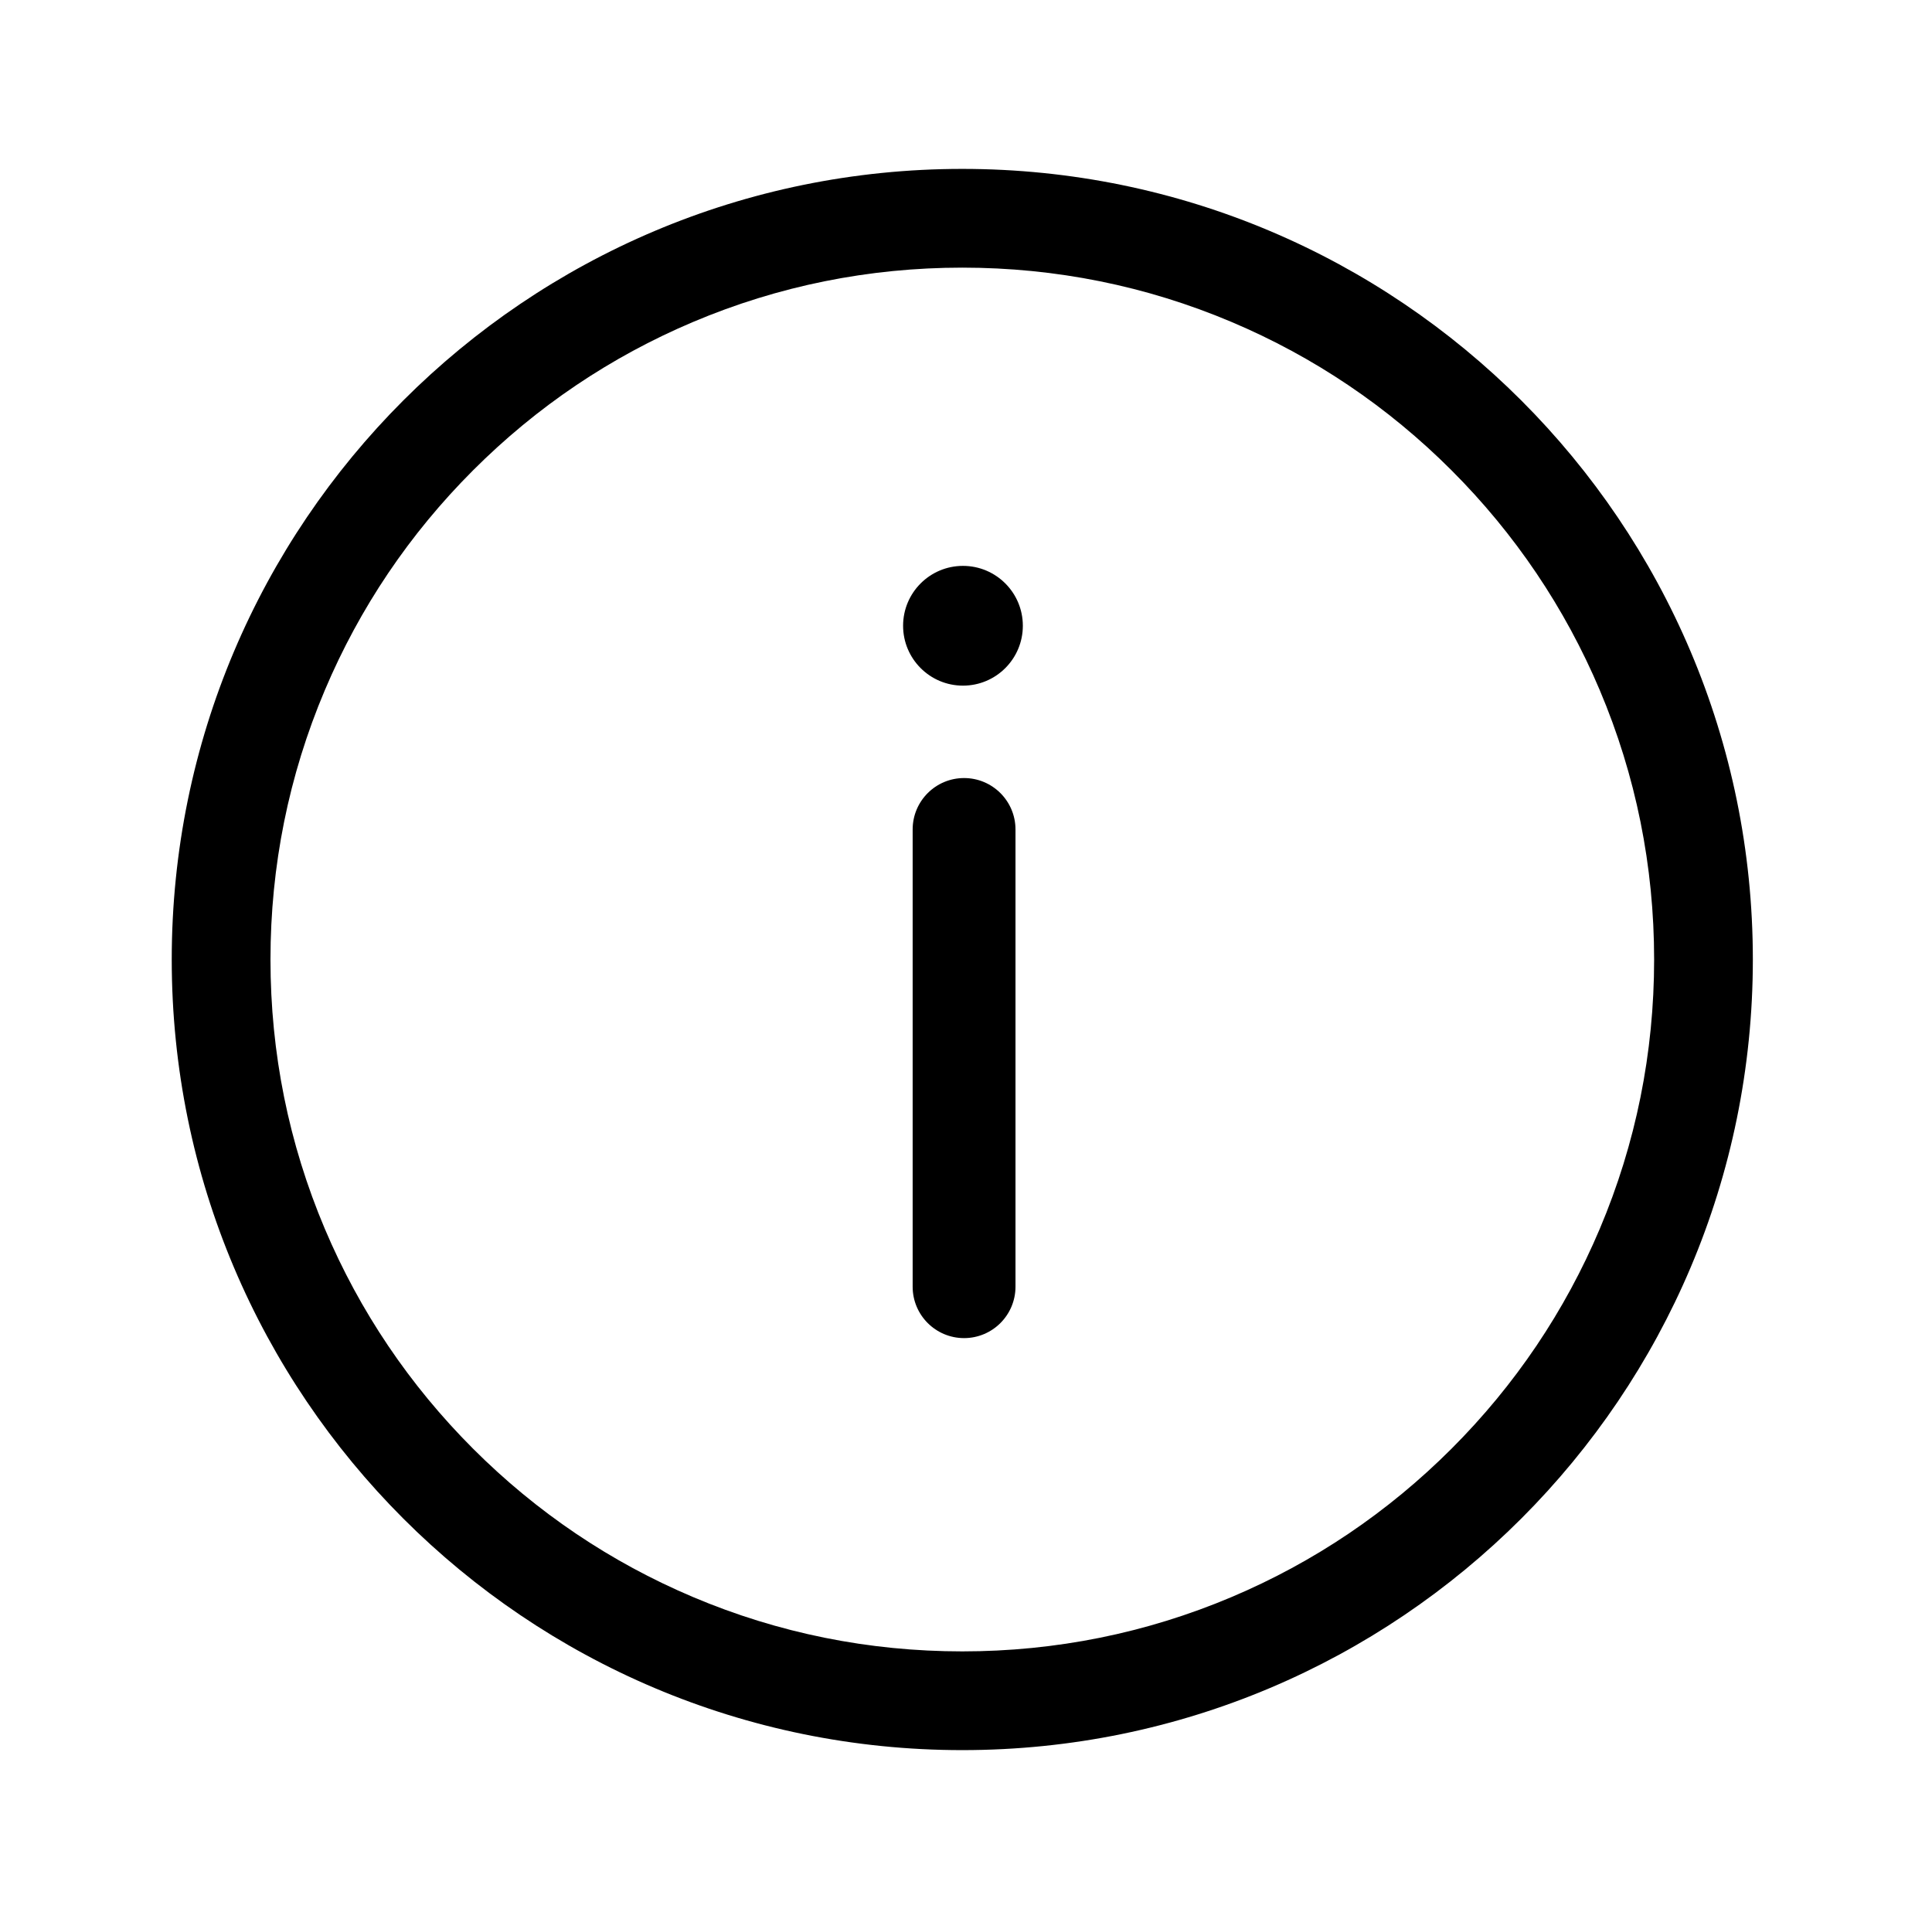 <!-- Generated by IcoMoon.io -->
<svg version="1.1" xmlns="http://www.w3.org/2000/svg" width="1031" height="1024" viewBox="0 0 1031 1024">
<title>you</title>
<g id="icomoon-ignore">
</g>
<path d="M935.397 512c0-232.995-188.88-421.875-421.875-421.875s-421.875 188.88-421.875 421.875 188.88 421.875 421.875 421.875 421.875-188.88 421.875-421.875zM853.721 368.313c19.237 45.482 28.993 93.825 28.993 143.687s-9.751 98.206-28.993 143.687c-18.592 43.957-45.217 83.443-79.141 117.367s-73.411 60.549-117.367 79.141c-45.482 19.237-93.825 28.993-143.687 28.993s-98.206-9.751-143.687-28.993c-43.957-18.592-83.443-45.217-117.367-79.141s-60.549-73.411-79.141-117.367c-19.237-45.482-28.993-93.825-28.993-143.687s9.753-98.206 28.993-143.687c18.587-43.957 45.213-83.443 79.137-117.367s73.411-60.549 117.367-79.141c45.482-19.237 93.823-28.993 143.687-28.993s98.206 9.751 143.687 28.993c43.957 18.592 83.443 45.217 117.367 79.141s60.549 73.411 79.146 117.367zM481.931 333.908c0 17.646 14.305 31.951 31.95 31.951s31.951-14.305 31.951-31.951c0-17.646-14.305-31.95-31.951-31.95s-31.95 14.305-31.95 31.95zM514.471 415.173c0 0 0 0 0 0 15.154 0 27.44 12.284 27.44 27.44v243.967c0 15.154-12.284 27.44-27.44 27.44-15.154 0-27.44-12.284-27.44-27.44v-243.967c0-15.154 12.284-27.44 27.44-27.44 0 0 0 0 0 0z"></path>
</svg>
